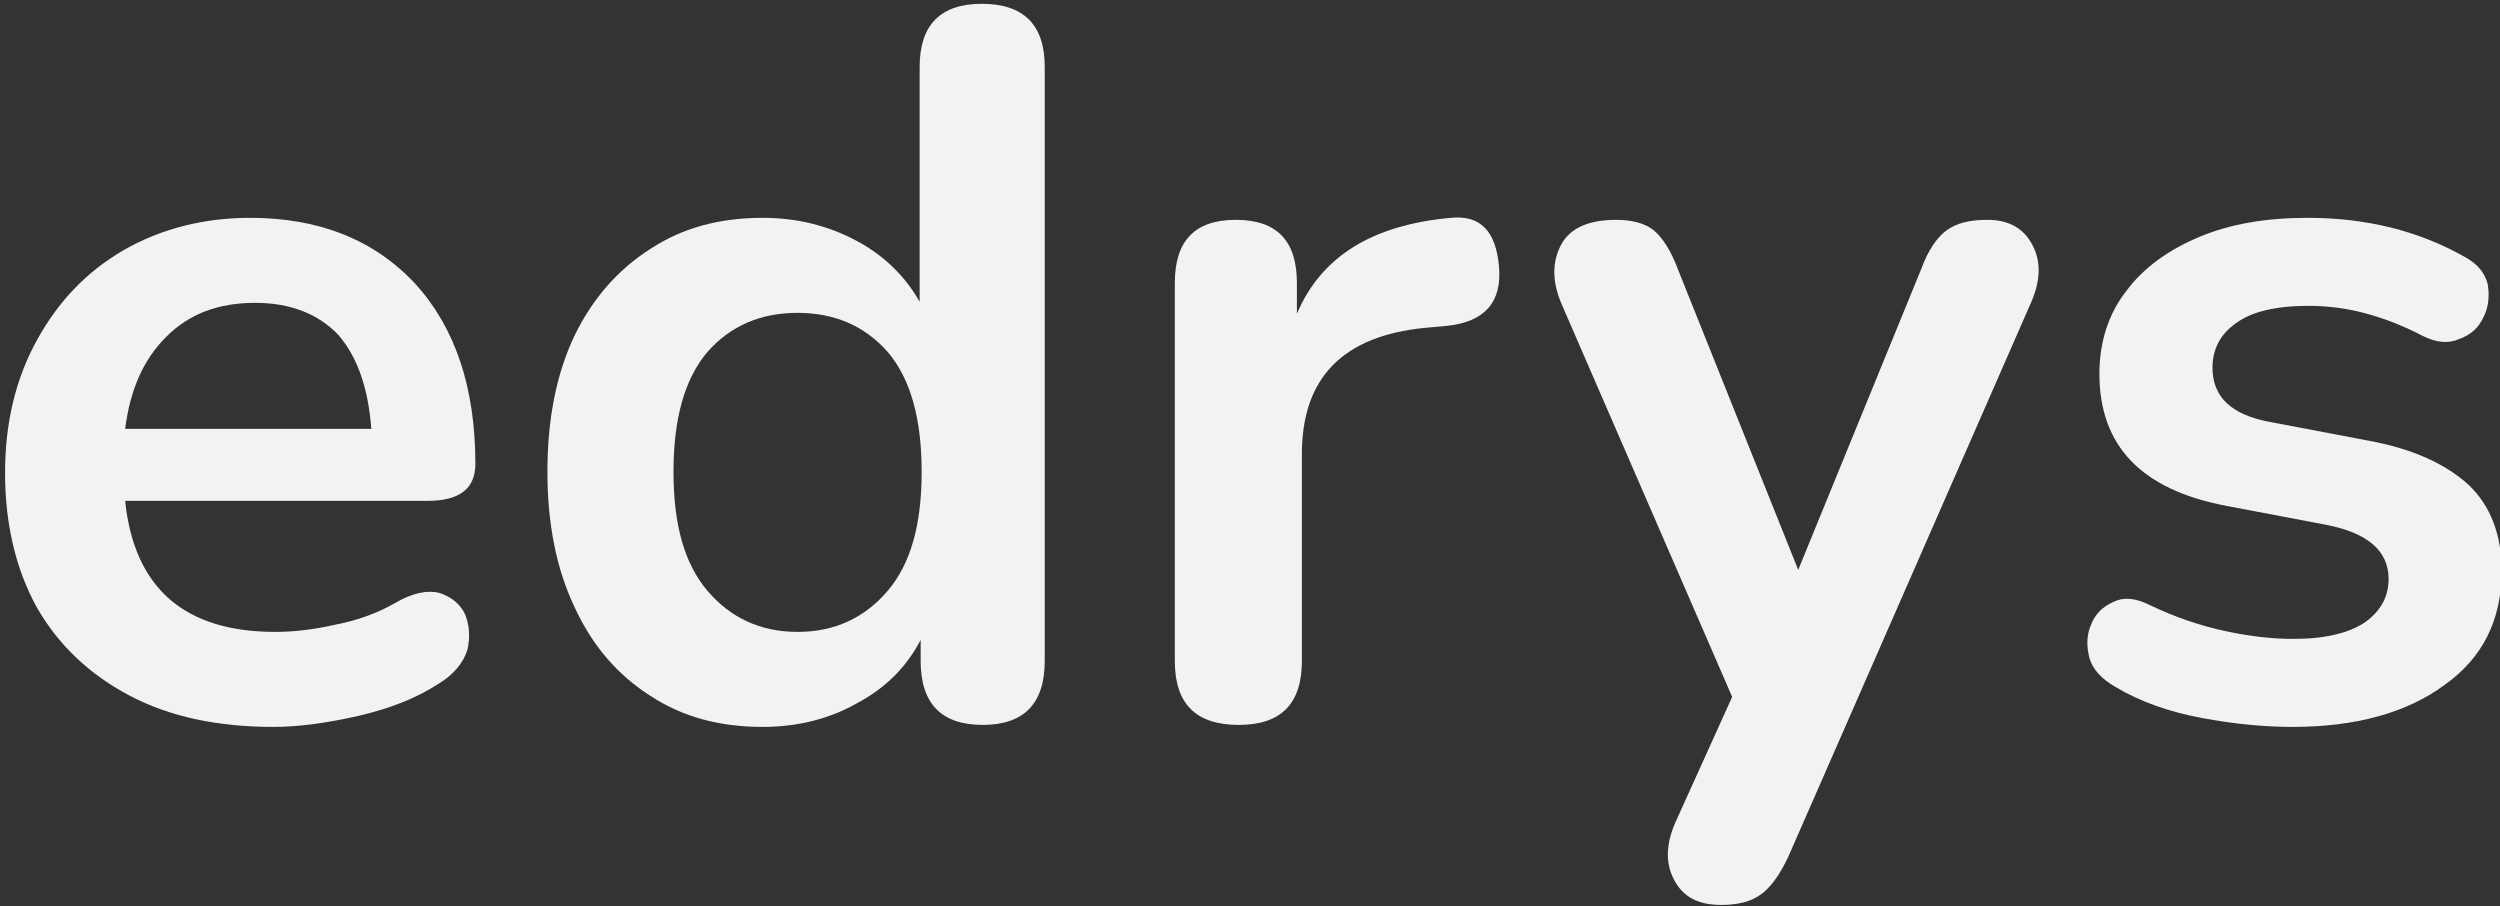 <?xml version="1.0" encoding="UTF-8" standalone="no"?>
<!DOCTYPE svg PUBLIC "-//W3C//DTD SVG 1.1//EN" "http://www.w3.org/Graphics/SVG/1.1/DTD/svg11.dtd">
<svg width="100%" height="100%" viewBox="0 0 400 145" version="1.1" xmlns="http://www.w3.org/2000/svg" xmlns:xlink="http://www.w3.org/1999/xlink" xml:space="preserve" xmlns:serif="http://www.serif.com/" style="fill-rule:evenodd;clip-rule:evenodd;stroke-linejoin:round;stroke-miterlimit:2;">
    <rect x="0" y="0" width="400" height="145" fill="#333333" stroke="none"/>
    <g transform="matrix(1,0,0,1,-1827.72,-618.526)">
        <g transform="matrix(2.12,0,0,3.832,-349.827,4185)">
            <g transform="matrix(0.472,0,0,0.261,381.685,-1153.15)">
                <g transform="matrix(160,0,0,160,1362.23,966.955)">
                    <path d="M0.306,0.01C0.251,0.01 0.203,-0 0.163,-0.021C0.123,-0.042 0.092,-0.071 0.07,-0.109C0.049,-0.147 0.038,-0.192 0.038,-0.244C0.038,-0.295 0.049,-0.339 0.07,-0.377C0.091,-0.415 0.119,-0.445 0.157,-0.467C0.194,-0.488 0.236,-0.499 0.283,-0.499C0.352,-0.499 0.407,-0.477 0.448,-0.433C0.488,-0.389 0.508,-0.329 0.508,-0.253C0.508,-0.228 0.492,-0.216 0.46,-0.216L0.158,-0.216C0.167,-0.129 0.217,-0.085 0.308,-0.085C0.325,-0.085 0.345,-0.087 0.367,-0.092C0.388,-0.096 0.409,-0.103 0.428,-0.114C0.445,-0.124 0.46,-0.127 0.472,-0.124C0.484,-0.12 0.493,-0.113 0.498,-0.102C0.502,-0.091 0.503,-0.08 0.5,-0.067C0.496,-0.054 0.486,-0.042 0.471,-0.033C0.448,-0.018 0.421,-0.008 0.391,-0.001C0.36,0.006 0.332,0.01 0.306,0.01ZM0.288,-0.414C0.251,-0.414 0.222,-0.403 0.199,-0.38C0.176,-0.357 0.163,-0.327 0.158,-0.288L0.404,-0.288C0.401,-0.329 0.39,-0.36 0.371,-0.382C0.351,-0.403 0.323,-0.414 0.288,-0.414Z" style="fill:rgb(242,242,242);fill-rule:nonzero;"/>
                </g>
                <g transform="matrix(160,0,0,160,1448.95,966.955)">
                    <path d="M0.253,0.01C0.21,0.01 0.173,-0 0.141,-0.021C0.108,-0.042 0.083,-0.071 0.065,-0.11C0.047,-0.148 0.038,-0.193 0.038,-0.245C0.038,-0.298 0.047,-0.343 0.065,-0.381C0.083,-0.418 0.108,-0.447 0.141,-0.468C0.173,-0.489 0.21,-0.499 0.253,-0.499C0.288,-0.499 0.319,-0.491 0.347,-0.476C0.375,-0.461 0.396,-0.44 0.41,-0.415L0.41,-0.65C0.41,-0.692 0.431,-0.713 0.472,-0.713C0.514,-0.713 0.535,-0.692 0.535,-0.65L0.535,-0.056C0.535,-0.013 0.514,0.008 0.473,0.008C0.432,0.008 0.411,-0.013 0.411,-0.056L0.411,-0.077C0.397,-0.05 0.376,-0.029 0.348,-0.014C0.32,0.002 0.288,0.01 0.253,0.01ZM0.288,-0.085C0.325,-0.085 0.355,-0.099 0.378,-0.126C0.401,-0.153 0.412,-0.192 0.412,-0.245C0.412,-0.298 0.401,-0.338 0.378,-0.365C0.355,-0.391 0.325,-0.404 0.288,-0.404C0.251,-0.404 0.221,-0.391 0.198,-0.365C0.175,-0.338 0.164,-0.298 0.164,-0.245C0.164,-0.192 0.175,-0.153 0.198,-0.126C0.221,-0.099 0.251,-0.085 0.288,-0.085Z" style="fill:rgb(242,242,242);fill-rule:nonzero;"/>
                </g>
                <g transform="matrix(160,0,0,160,1544.95,966.955)">
                    <path d="M0.129,0.008C0.086,0.008 0.065,-0.013 0.065,-0.056L0.065,-0.434C0.065,-0.476 0.085,-0.497 0.126,-0.497C0.167,-0.497 0.187,-0.476 0.187,-0.434L0.187,-0.403C0.211,-0.46 0.262,-0.492 0.341,-0.499C0.37,-0.502 0.386,-0.486 0.389,-0.45C0.392,-0.415 0.375,-0.395 0.337,-0.391L0.315,-0.389C0.233,-0.381 0.192,-0.339 0.192,-0.263L0.192,-0.056C0.192,-0.013 0.171,0.008 0.129,0.008Z" style="fill:rgb(242,242,242);fill-rule:nonzero;"/>
                </g>
                <g transform="matrix(160,0,0,160,1612.47,966.955)">
                    <path d="M0.189,0.188C0.166,0.188 0.151,0.18 0.142,0.163C0.133,0.146 0.134,0.127 0.143,0.106L0.2,-0.02L0.029,-0.414C0.02,-0.436 0.02,-0.455 0.029,-0.472C0.038,-0.489 0.057,-0.497 0.084,-0.497C0.099,-0.497 0.112,-0.494 0.121,-0.487C0.13,-0.48 0.139,-0.466 0.146,-0.447L0.266,-0.147L0.389,-0.448C0.396,-0.467 0.405,-0.48 0.415,-0.487C0.425,-0.494 0.438,-0.497 0.455,-0.497C0.476,-0.497 0.491,-0.489 0.5,-0.472C0.509,-0.455 0.508,-0.436 0.499,-0.415L0.256,0.14C0.247,0.159 0.238,0.171 0.228,0.178C0.218,0.185 0.205,0.188 0.189,0.188Z" style="fill:rgb(242,242,242);fill-rule:nonzero;"/>
                </g>
                <g transform="matrix(160,0,0,160,1695.03,966.955)">
                    <path d="M0.244,0.01C0.215,0.01 0.185,0.007 0.153,0.001C0.121,-0.005 0.092,-0.015 0.067,-0.03C0.053,-0.038 0.044,-0.048 0.041,-0.059C0.038,-0.071 0.038,-0.082 0.043,-0.093C0.047,-0.103 0.054,-0.11 0.065,-0.115C0.075,-0.12 0.087,-0.119 0.101,-0.112C0.128,-0.099 0.153,-0.091 0.176,-0.086C0.199,-0.081 0.222,-0.078 0.245,-0.078C0.277,-0.078 0.301,-0.084 0.317,-0.095C0.332,-0.106 0.34,-0.12 0.34,-0.138C0.34,-0.166 0.319,-0.184 0.278,-0.192L0.178,-0.211C0.093,-0.227 0.051,-0.271 0.051,-0.343C0.051,-0.375 0.06,-0.403 0.078,-0.426C0.095,-0.449 0.12,-0.467 0.151,-0.48C0.182,-0.493 0.218,-0.499 0.259,-0.499C0.318,-0.499 0.37,-0.486 0.416,-0.46C0.429,-0.453 0.436,-0.444 0.439,-0.433C0.441,-0.421 0.44,-0.41 0.435,-0.4C0.43,-0.389 0.422,-0.382 0.411,-0.378C0.4,-0.373 0.388,-0.374 0.374,-0.381C0.353,-0.392 0.334,-0.399 0.315,-0.404C0.296,-0.409 0.277,-0.411 0.26,-0.411C0.227,-0.411 0.203,-0.405 0.188,-0.394C0.172,-0.383 0.164,-0.368 0.164,-0.349C0.164,-0.32 0.183,-0.302 0.221,-0.295L0.321,-0.276C0.364,-0.268 0.397,-0.253 0.42,-0.232C0.442,-0.211 0.453,-0.182 0.453,-0.146C0.453,-0.097 0.434,-0.059 0.396,-0.032C0.358,-0.004 0.307,0.01 0.244,0.01Z" style="fill:rgb(242,242,242);fill-rule:nonzero;"/>
                </g>
            </g>
        </g>
    </g>
</svg>
